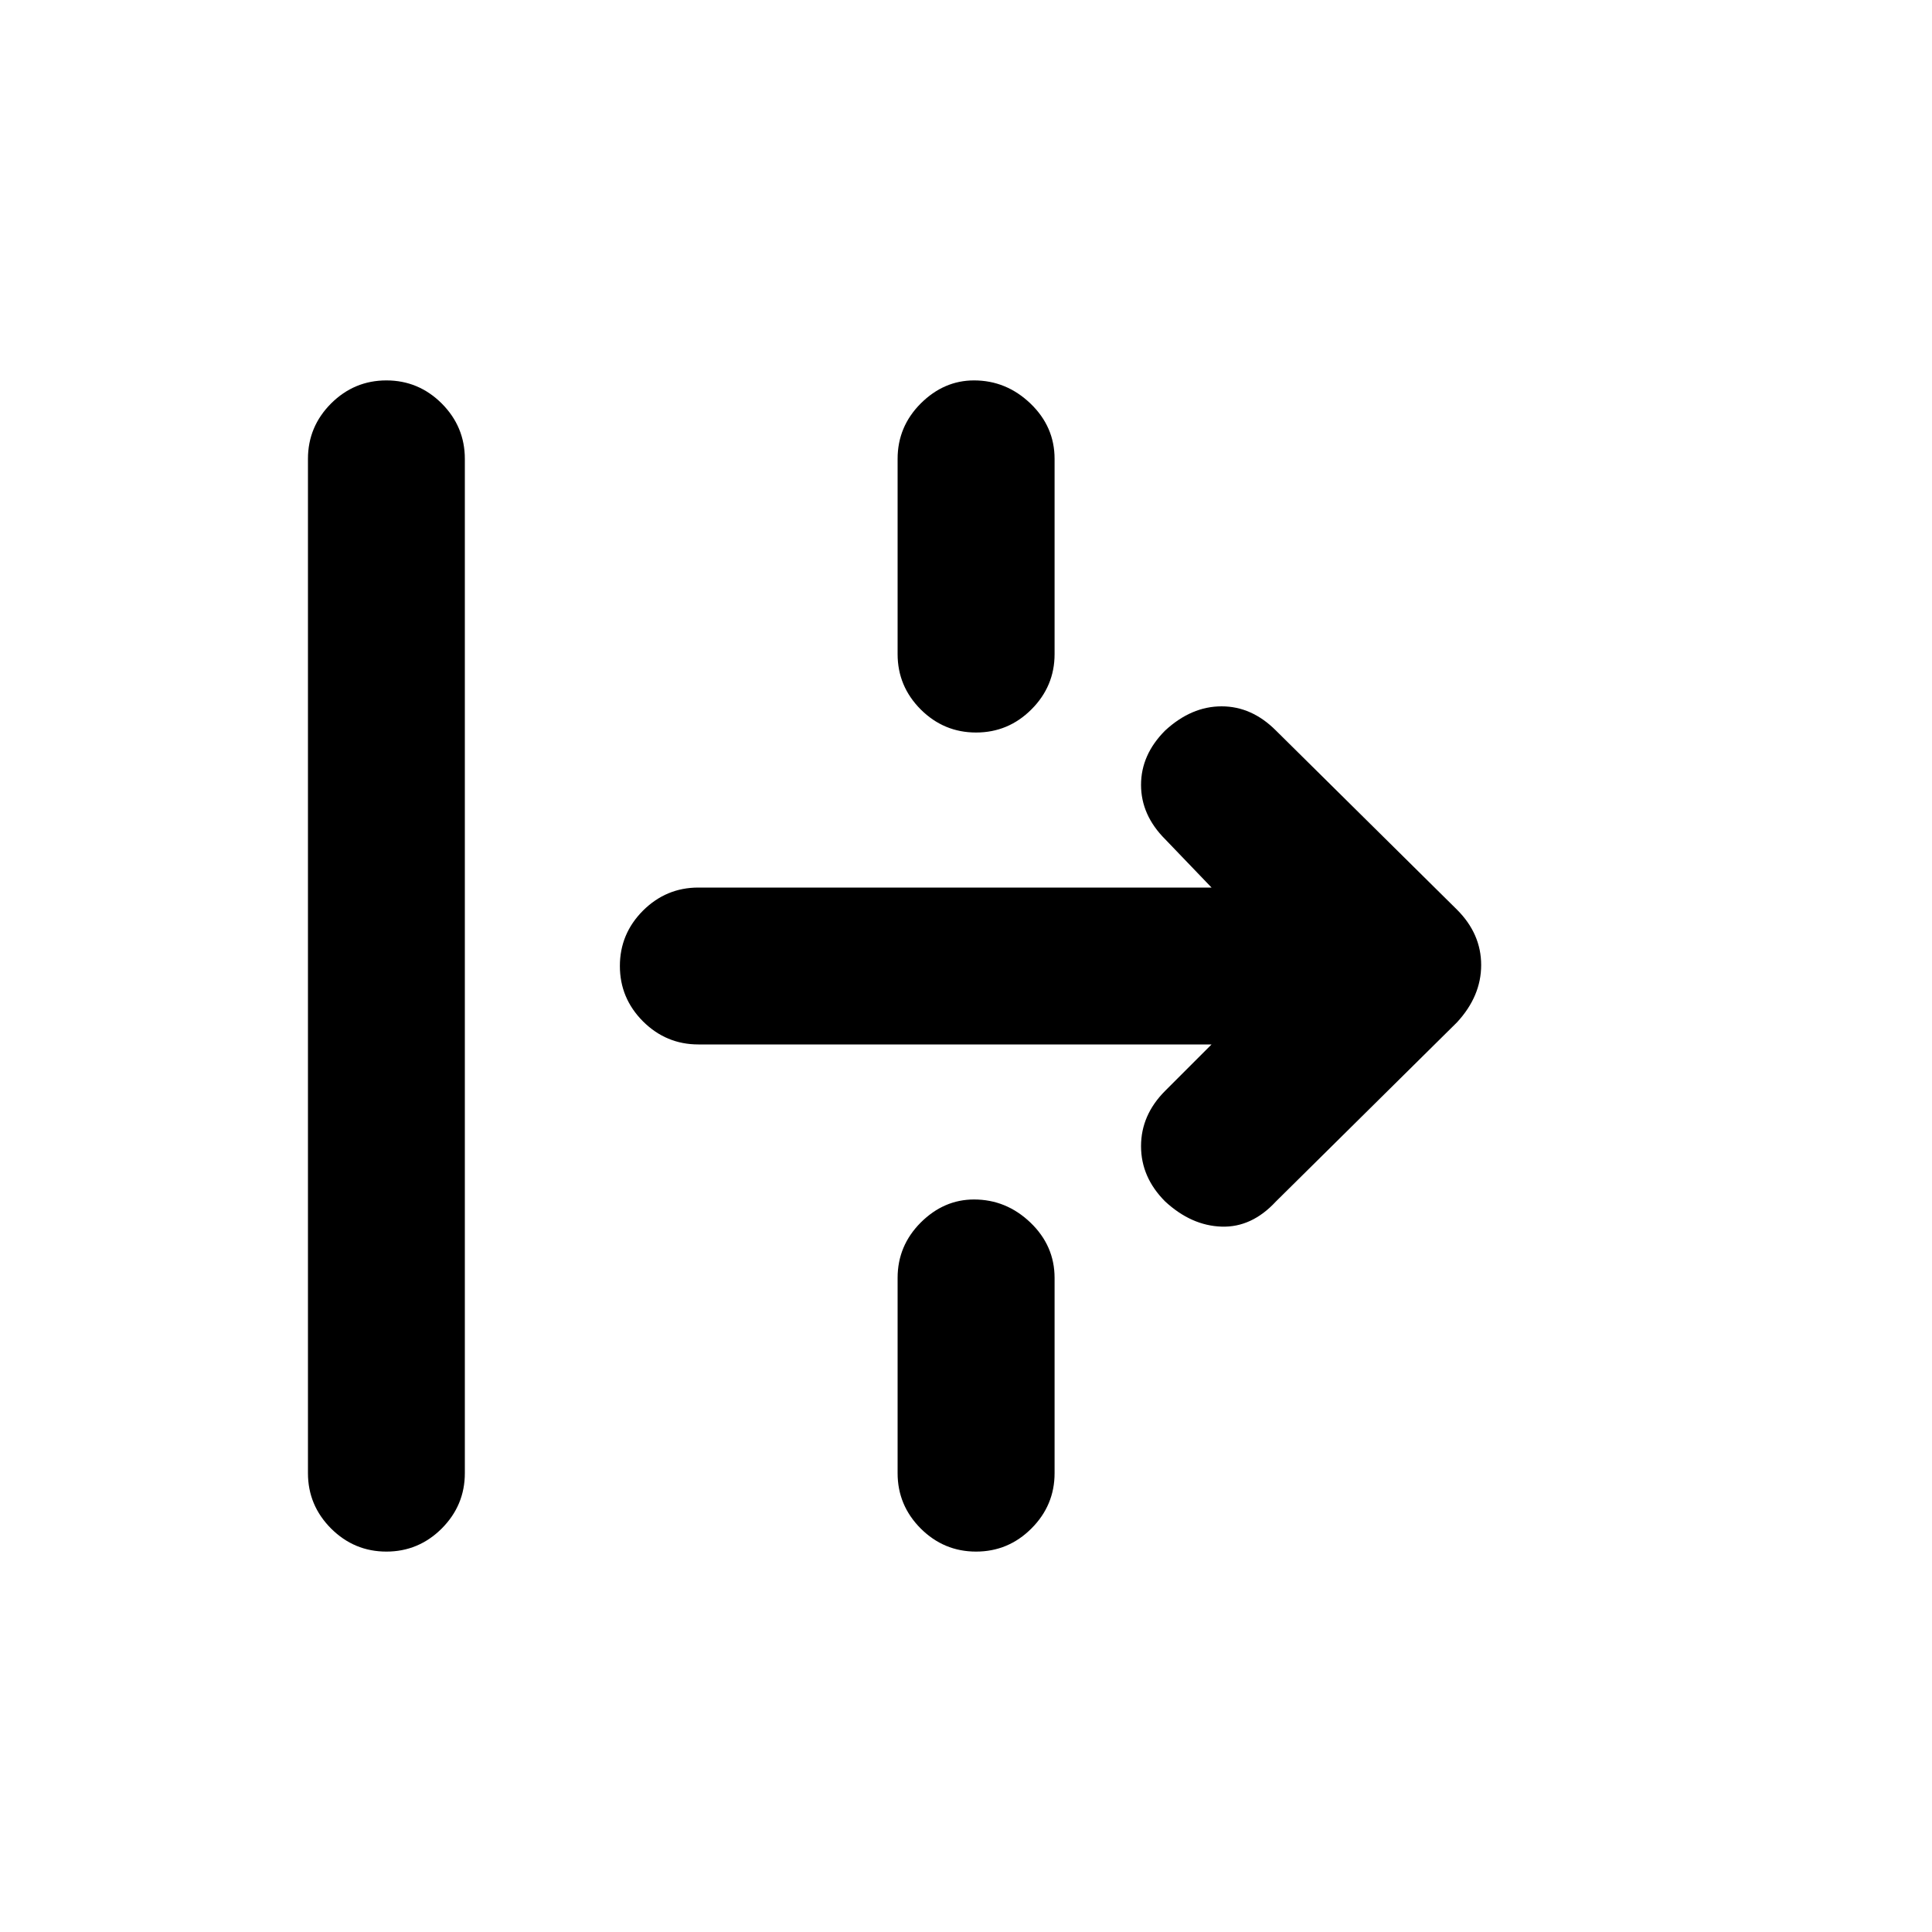 <svg xmlns="http://www.w3.org/2000/svg" height="20" width="20"><path d="M4 16.062q-.333 0-.573-.239-.239-.24-.239-.573V4.75q0-.333.239-.573.24-.239.573-.239.333 0 .573.239.239.24.239.573v10.5q0 .333-.239.573-.24.239-.573.239Zm6.104-8.479q-.333 0-.573-.239-.239-.24-.239-.573V4.75q0-.333.239-.573.24-.239.552-.239.334 0 .584.239.25.24.25.573v2.021q0 .333-.24.573-.239.239-.573.239Zm3.104 4.855q-.25.27-.562.26-.313-.01-.584-.26-.25-.25-.25-.573 0-.323.25-.573l.48-.48H7.229q-.333 0-.573-.239-.239-.24-.239-.573 0-.333.239-.573.24-.239.573-.239h5.313l-.48-.5q-.25-.25-.25-.563 0-.313.25-.563.271-.25.584-.25.312 0 .562.25l1.875 1.855q.25.25.25.573 0 .322-.25.593Zm-3.104 3.624q-.333 0-.573-.239-.239-.24-.239-.573v-2.021q0-.333.239-.573.24-.239.552-.239.334 0 .584.239.25.24.25.573v2.021q0 .333-.24.573-.239.239-.573.239Z"/></svg>